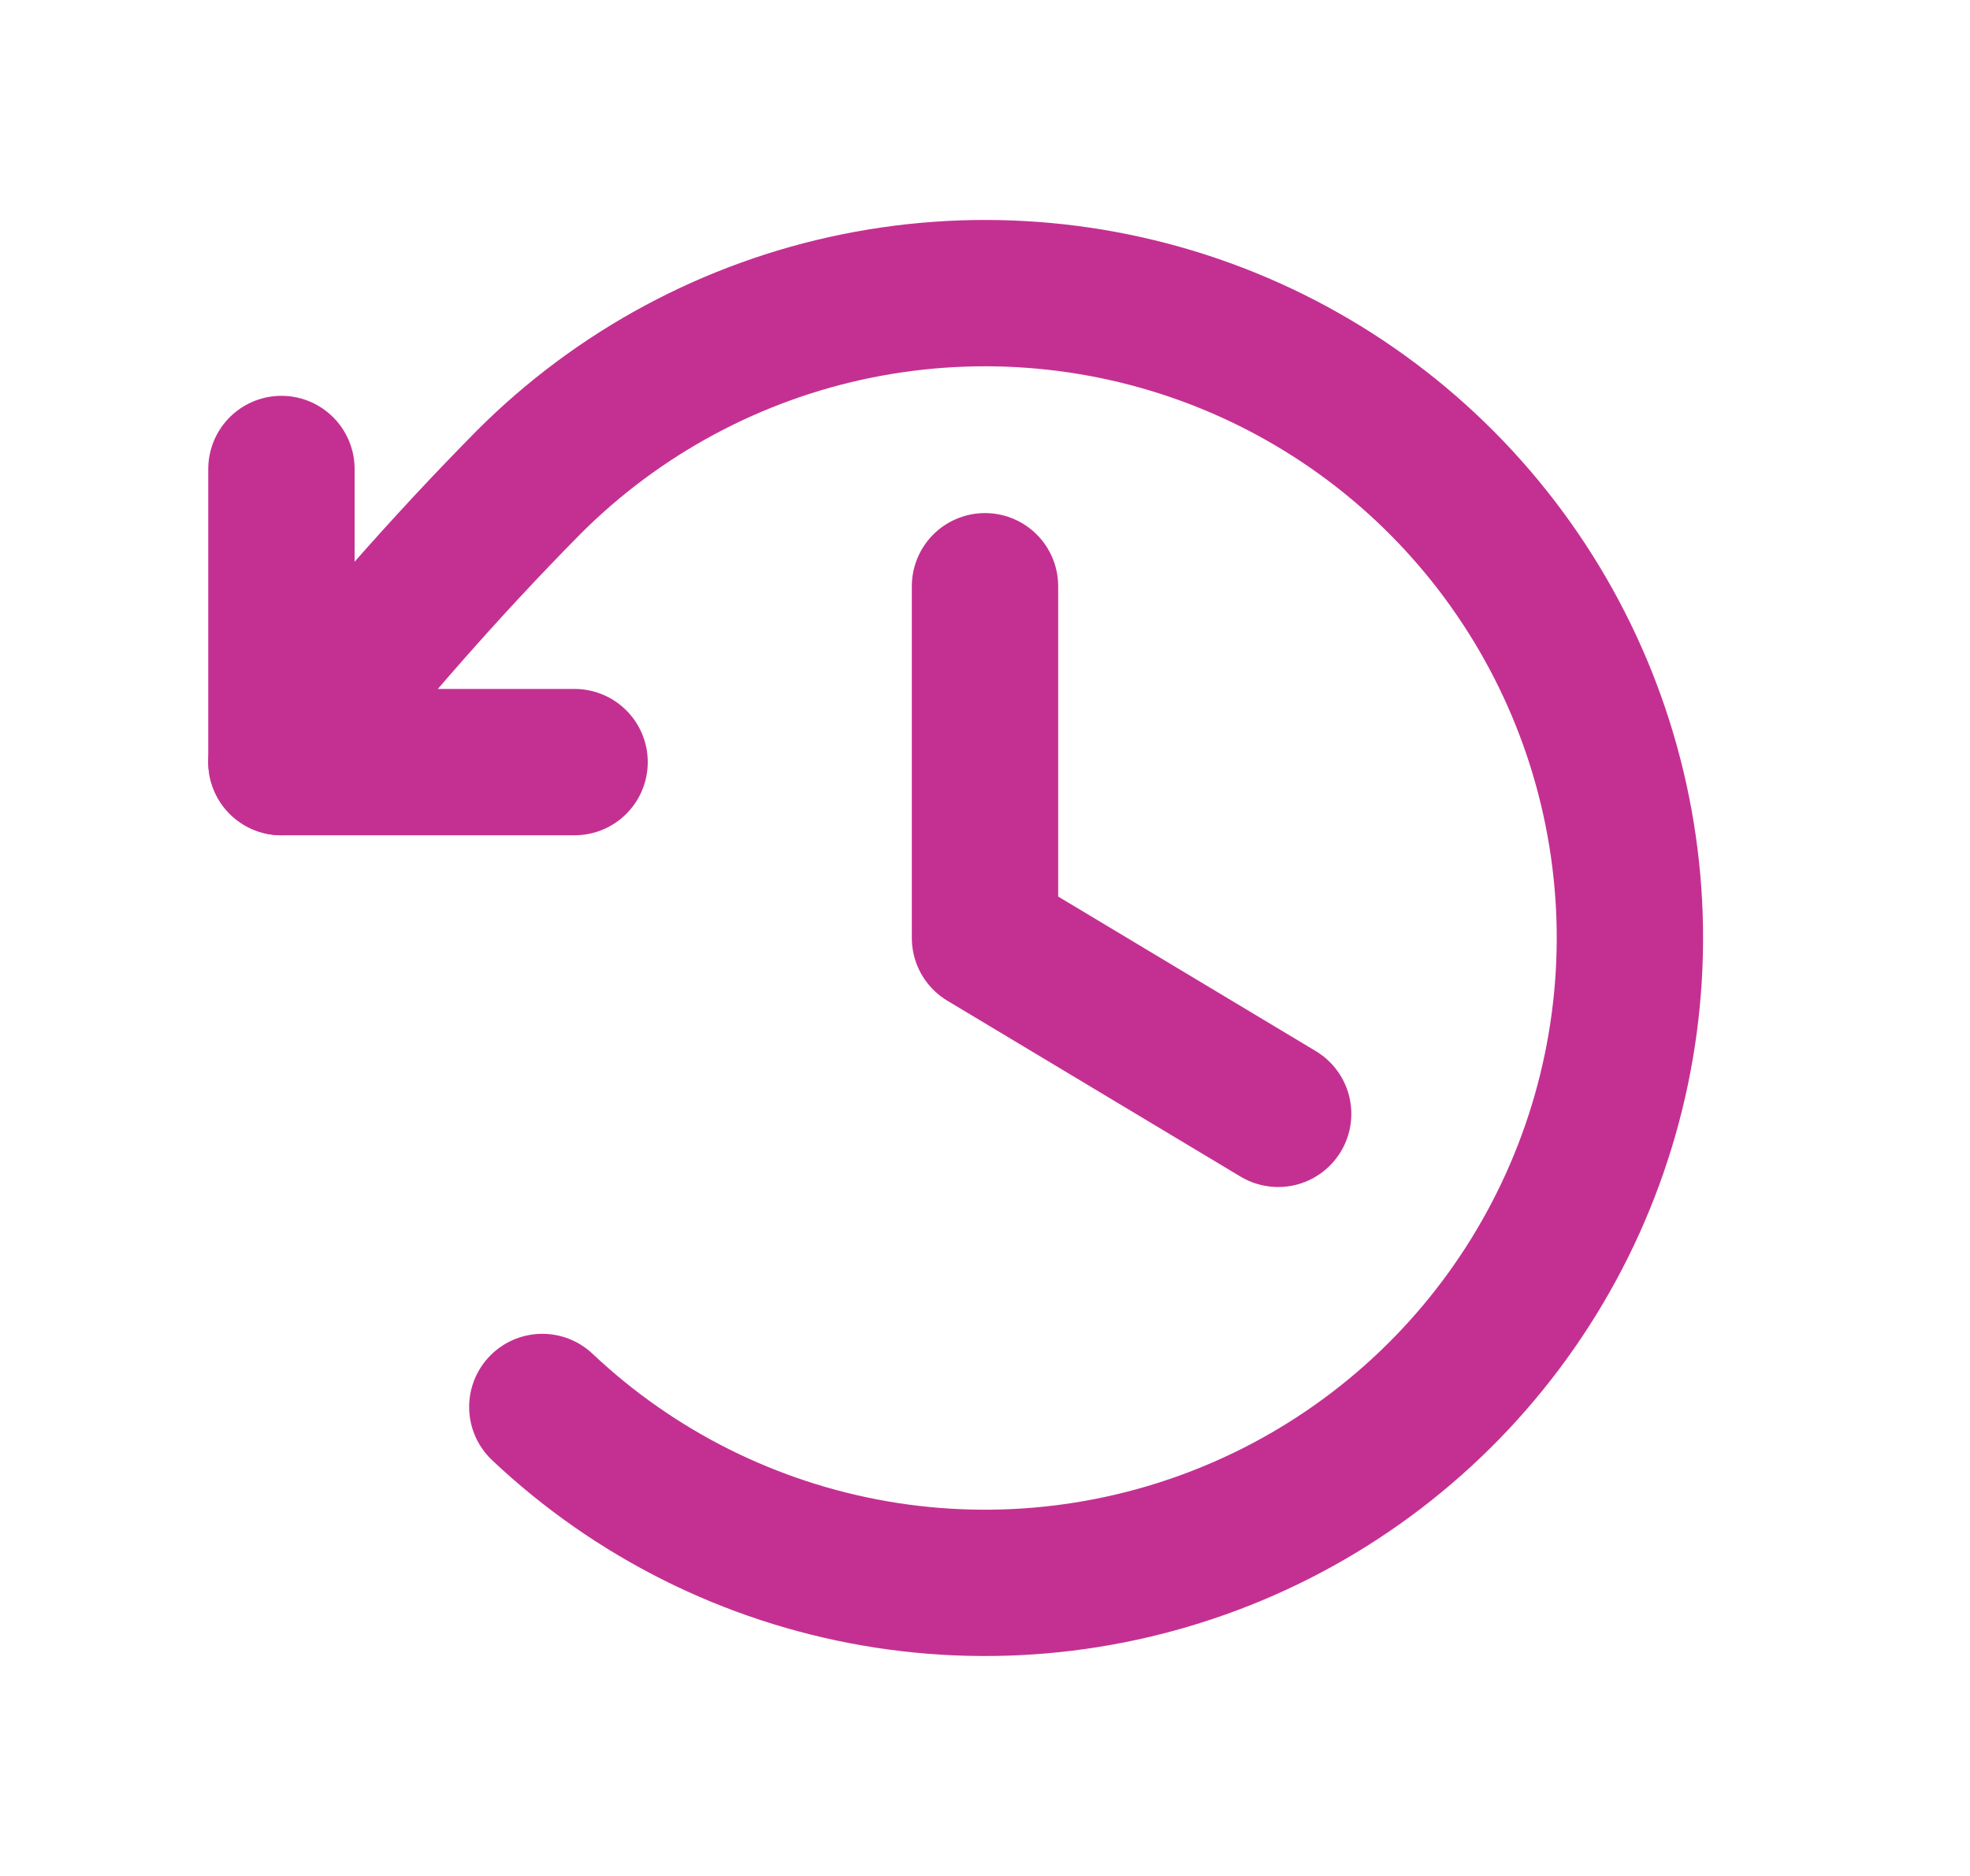 <svg width="21" height="20" viewBox="0 0 21 20" fill="none" xmlns="http://www.w3.org/2000/svg">
<g clip-path="url(#clip0_1007_8296)">
<path d="M10.5 6.25V10L13.625 11.875" stroke="#C43092" stroke-width="1.56" stroke-linecap="round" stroke-linejoin="round"/>
<path d="M6.125 8.125H3V5" stroke="#C43092" stroke-width="1.56" stroke-linecap="round" stroke-linejoin="round"/>
<path d="M5.781 15C6.764 15.928 7.998 16.545 9.33 16.775C10.661 17.005 12.031 16.837 13.268 16.293C14.505 15.749 15.554 14.852 16.284 13.715C17.014 12.578 17.393 11.252 17.374 9.9C17.354 8.549 16.937 7.234 16.174 6.119C15.411 5.003 14.337 4.137 13.085 3.629C11.832 3.121 10.458 2.994 9.134 3.262C7.81 3.53 6.594 4.183 5.638 5.139C4.719 6.07 3.959 6.948 3 8.125" stroke="#C43092" stroke-width="1.56" stroke-linecap="round" stroke-linejoin="round"/>
</g>
<defs>
<clipPath id="clip0_1007_8296">
<rect width="20" height="20" fill="white" transform="translate(0.5)"/>
</clipPath>
</defs>
</svg>
